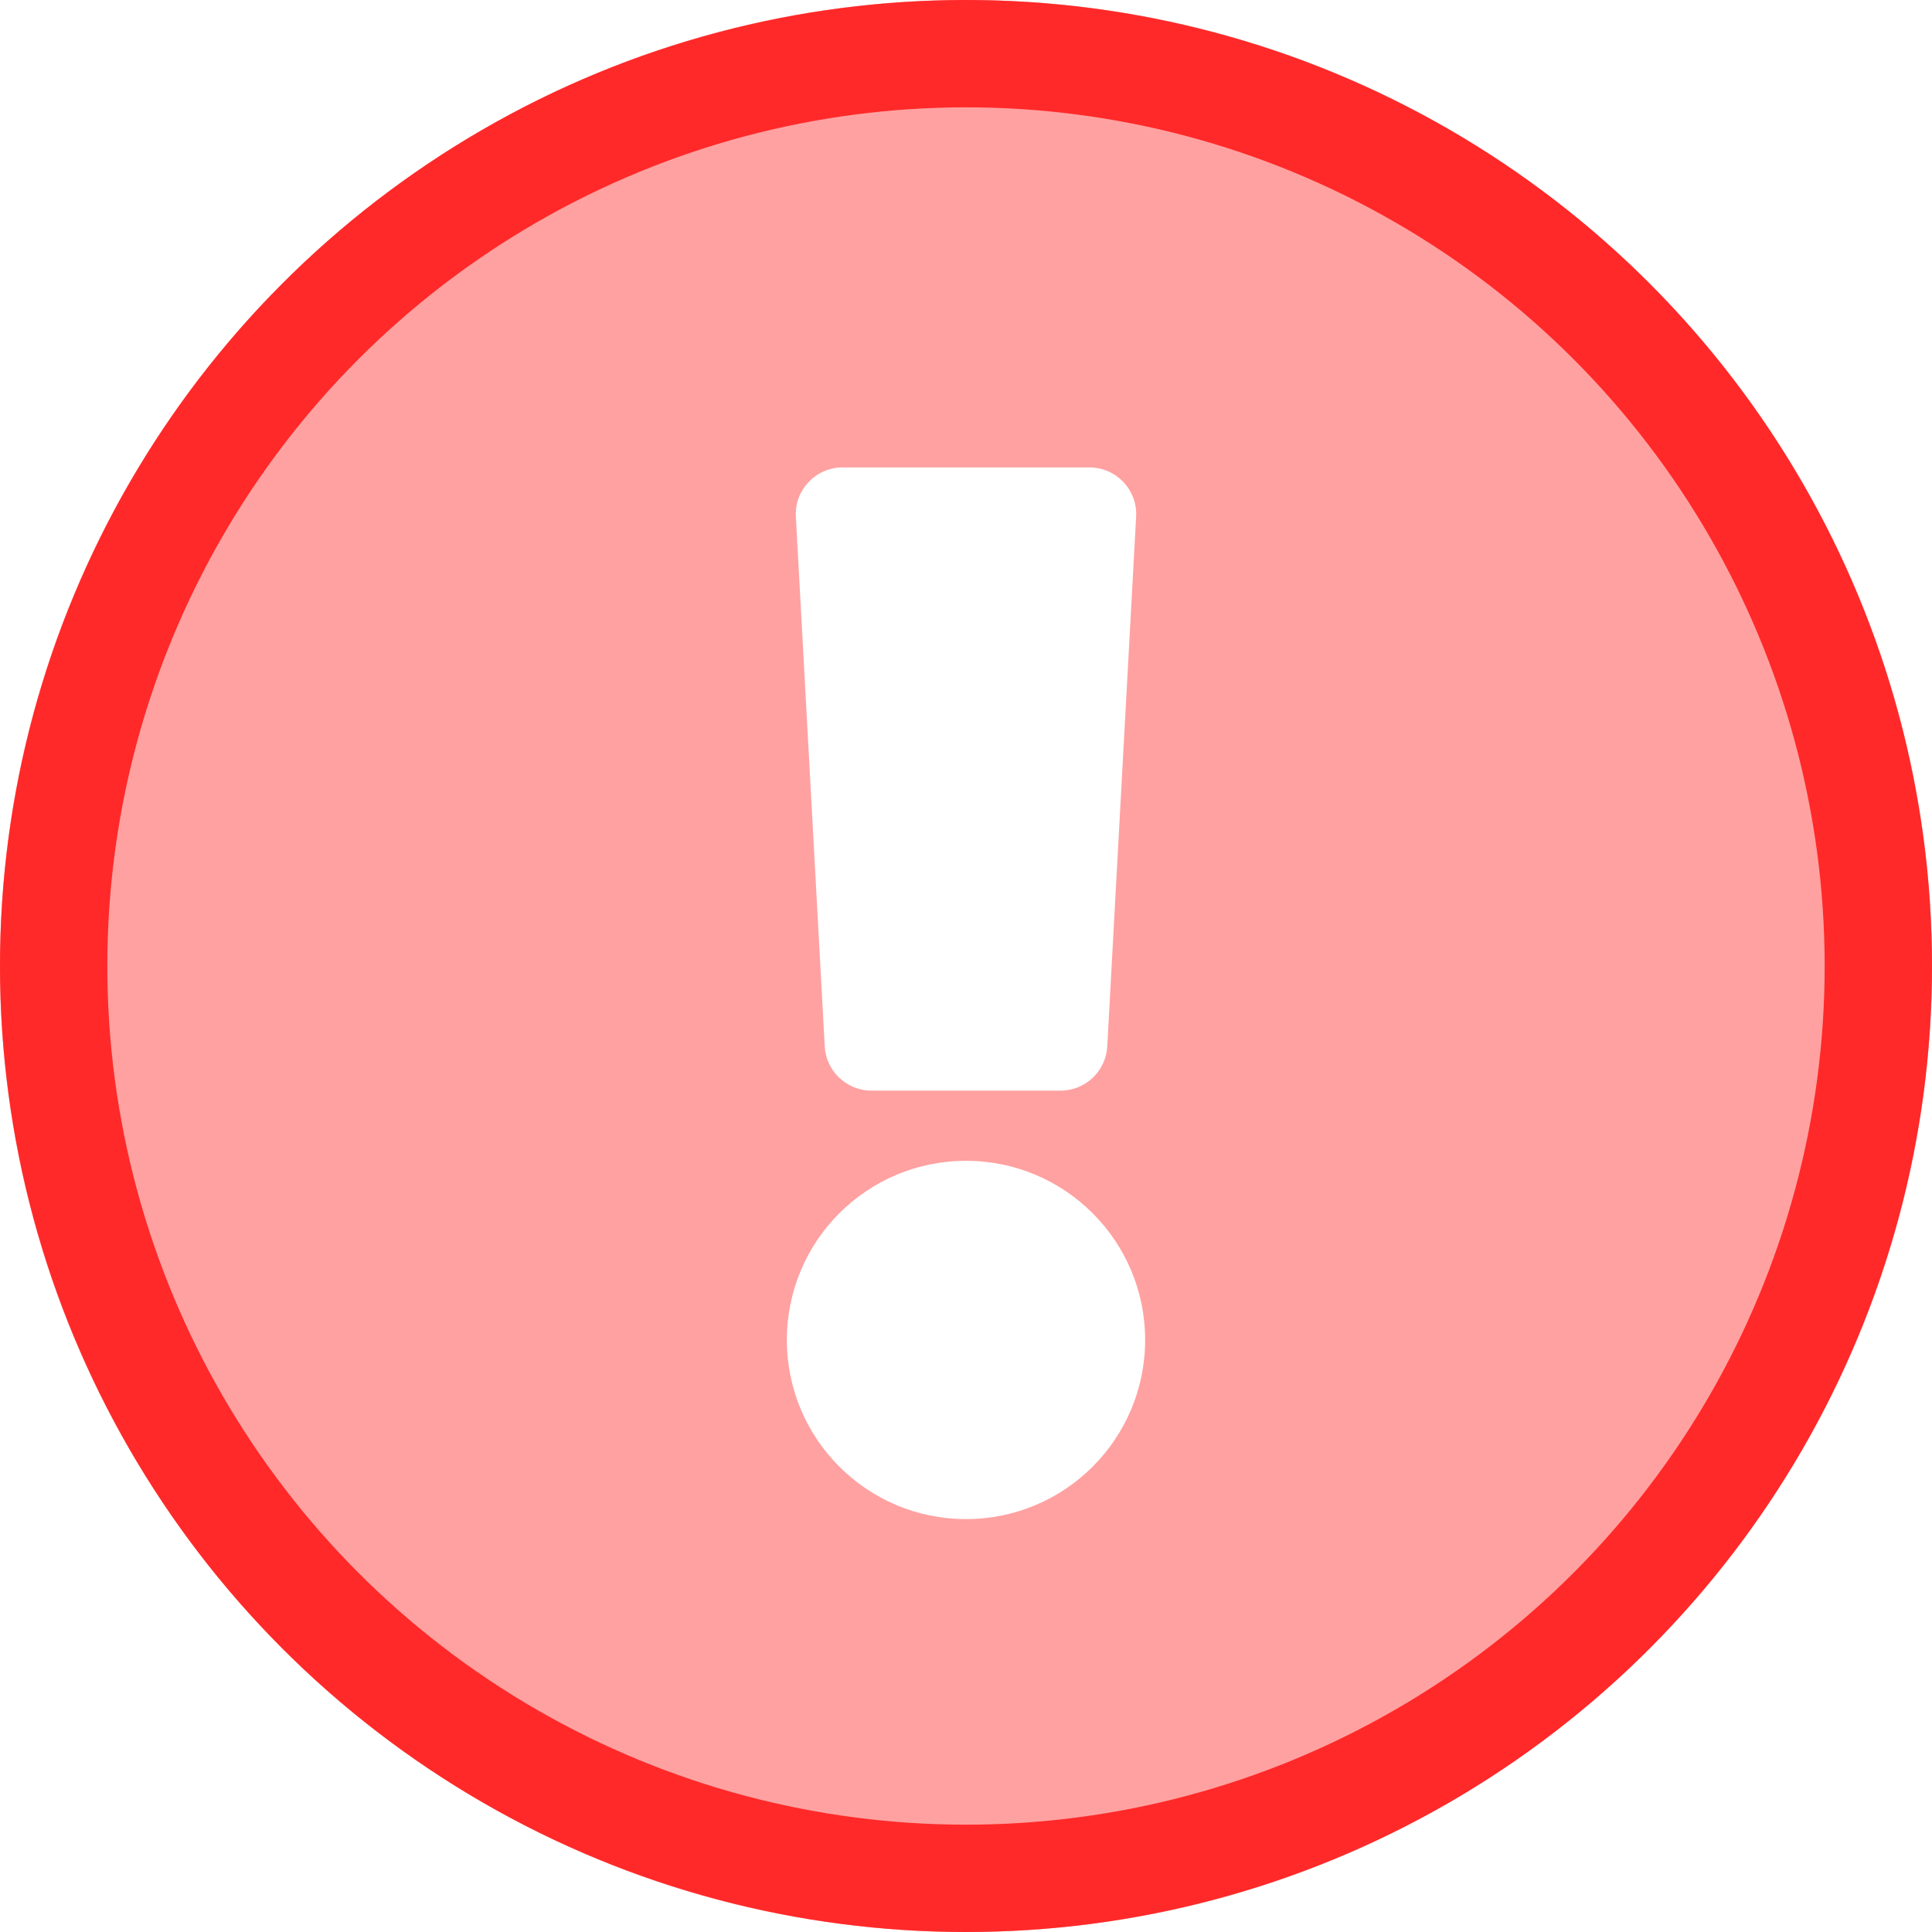 <?xml version="1.0" encoding="UTF-8"?>
<svg width="18px" height="18px" viewBox="0 0 18 18" version="1.1" xmlns="http://www.w3.org/2000/svg" xmlns:xlink="http://www.w3.org/1999/xlink">
    <title>99381F6E-3DE4-42C6-8457-DB024C22A084</title>
    <g id="Symbols" stroke="none" stroke-width="1" fill="none" fill-rule="evenodd">
        <g id="exclamation-circle">
            <path d="M18,9 C18,13.972 13.97,18 9,18 C4.03,18 0,13.972 0,9 C0,4.031 4.03,0 9,0 C13.97,0 18,4.031 18,9 Z M9,10.815 C8.078,10.815 7.331,11.562 7.331,12.484 C7.331,13.406 8.078,14.153 9,14.153 C9.922,14.153 10.669,13.406 10.669,12.484 C10.669,11.562 9.922,10.815 9,10.815 Z M7.415,4.814 L7.684,9.75 C7.697,9.98 7.888,10.161 8.119,10.161 L9.881,10.161 C10.112,10.161 10.303,9.98 10.316,9.75 L10.585,4.814 C10.599,4.565 10.4,4.355 10.15,4.355 L7.85,4.355 C7.6,4.355 7.401,4.565 7.415,4.814 L7.415,4.814 Z" id="Shape" fill="#FFA1A1" fill-rule="nonzero"></path>
            <circle id="Oval" stroke="#FF2929" cx="9" cy="9" r="8.5"></circle>
        </g>
    </g>
</svg>